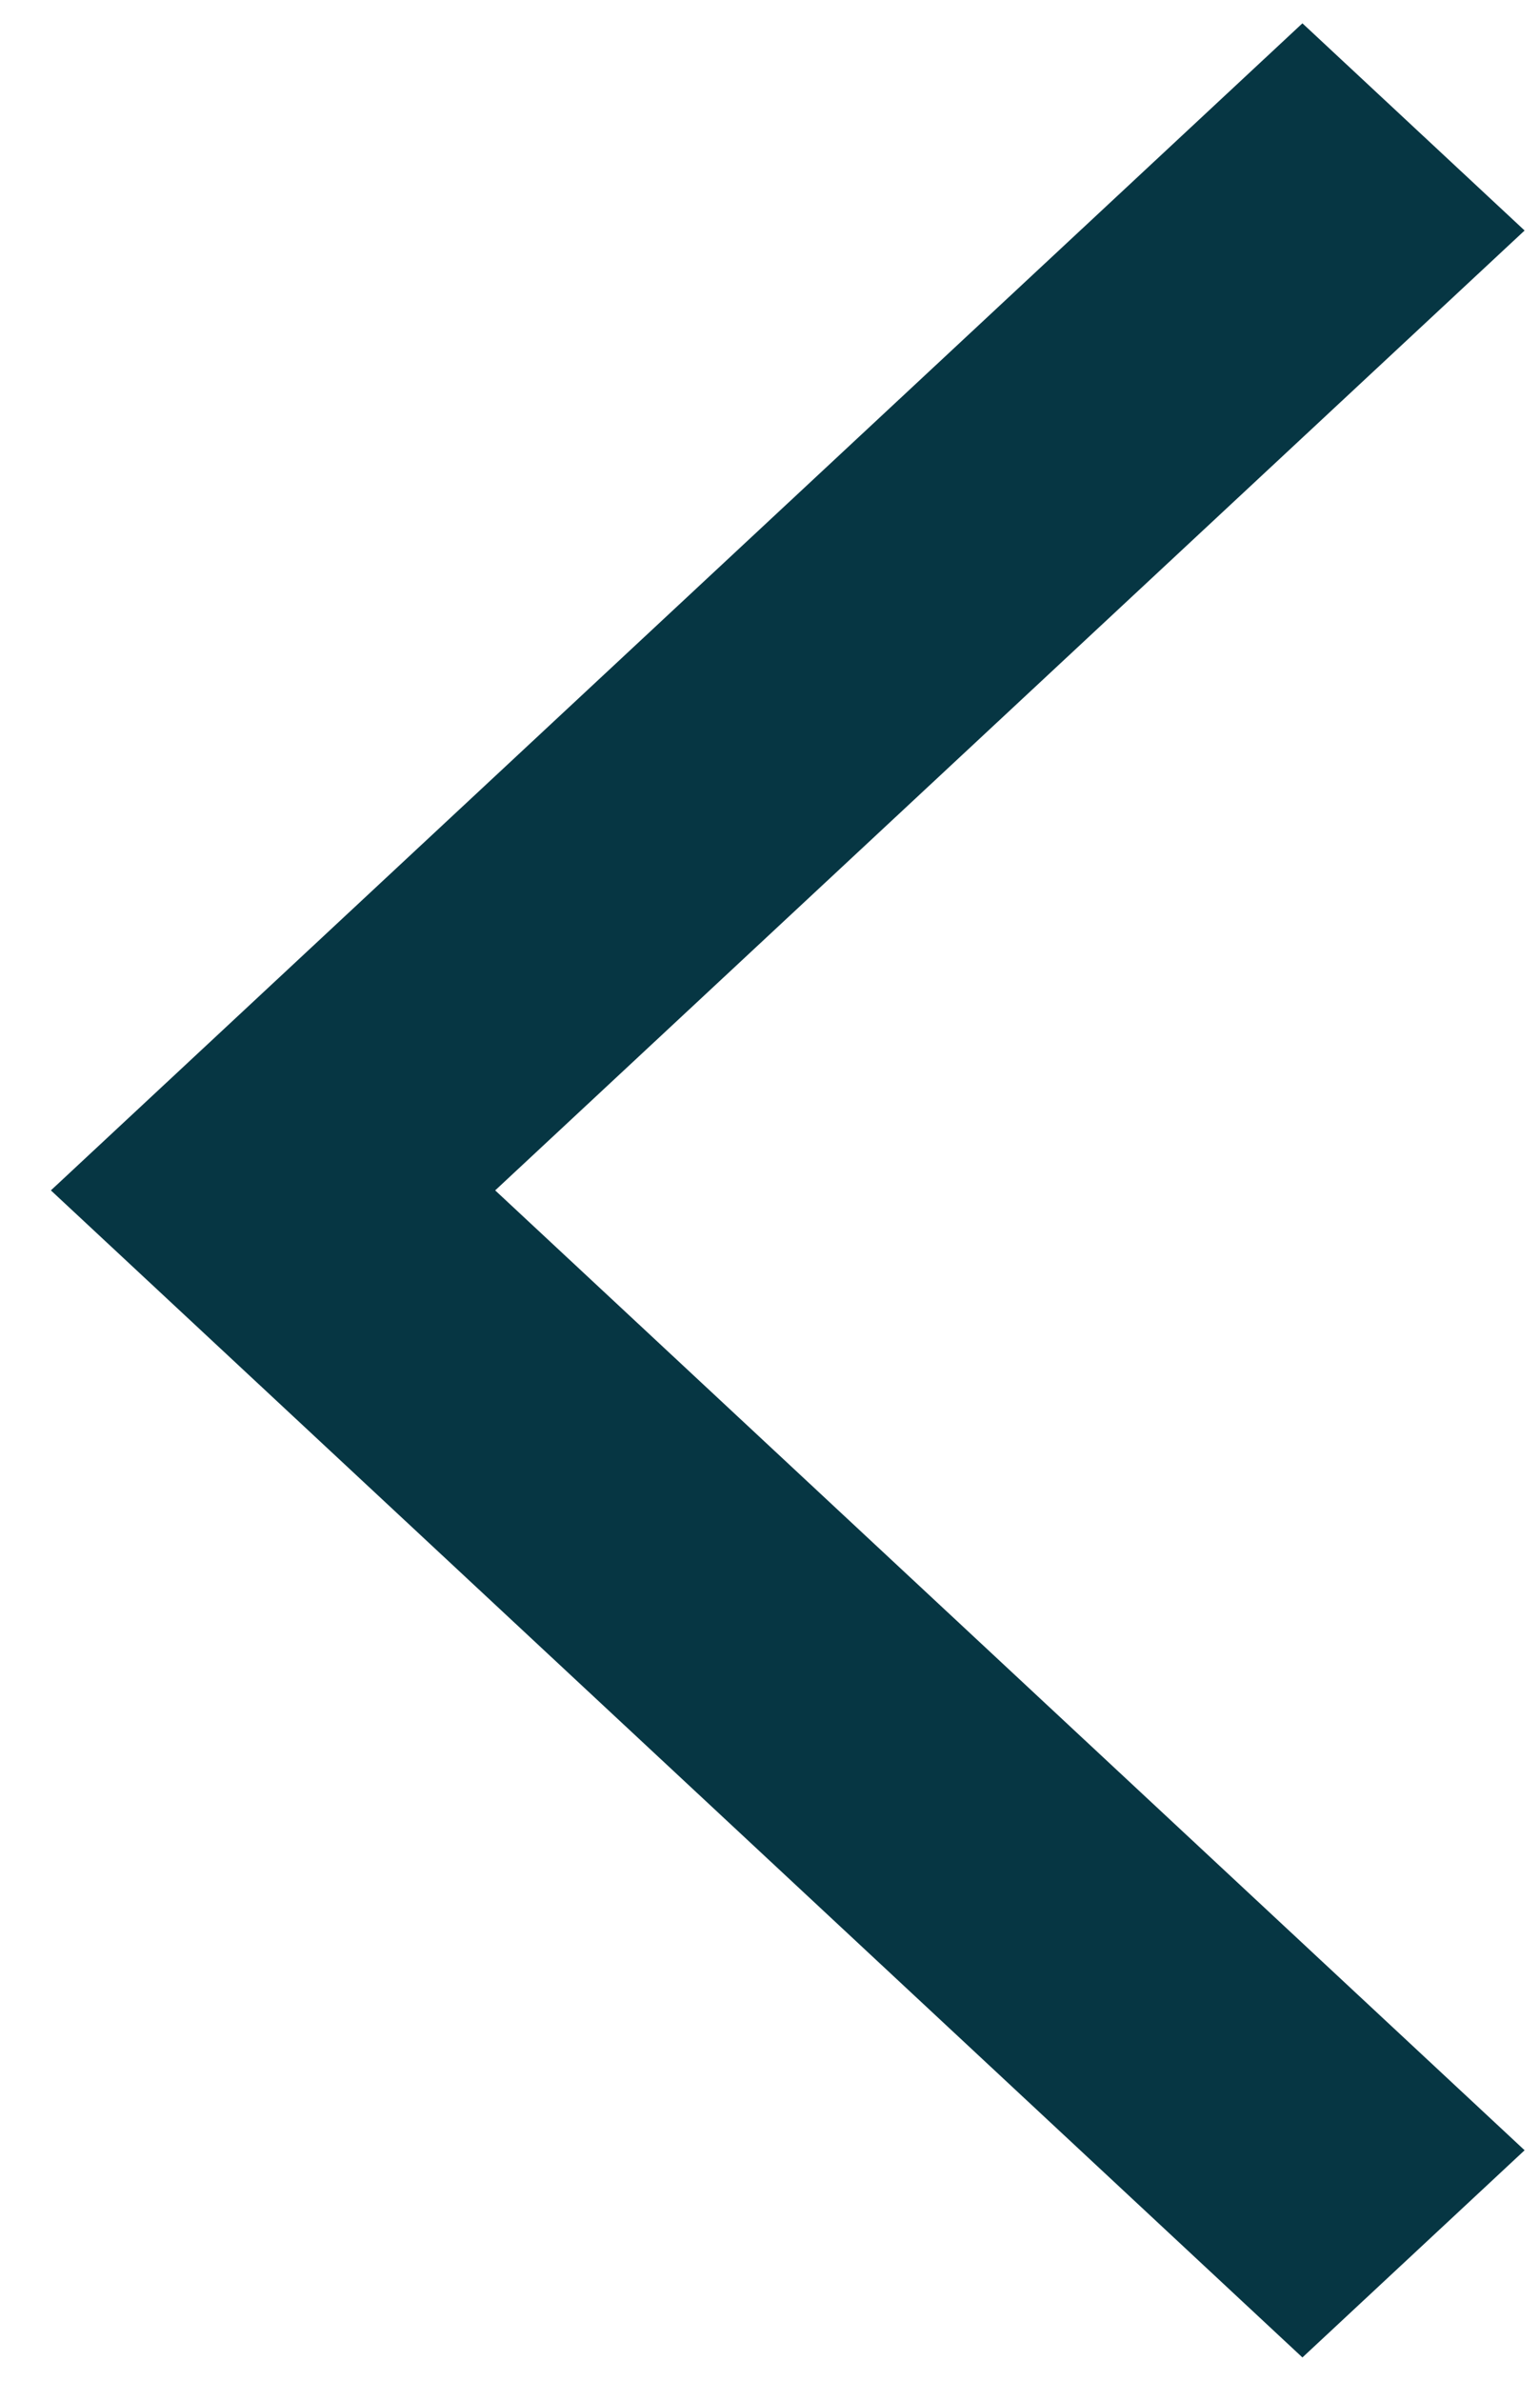 <svg width="22" height="34" viewBox="0 0 22 34" fill="none" xmlns="http://www.w3.org/2000/svg">
<path d="M18.606 33.667L0.727 17L18.606 0.333L21.78 3.292L7.074 17L21.78 30.708L18.606 33.667Z" fill="#063643"/>
</svg>
